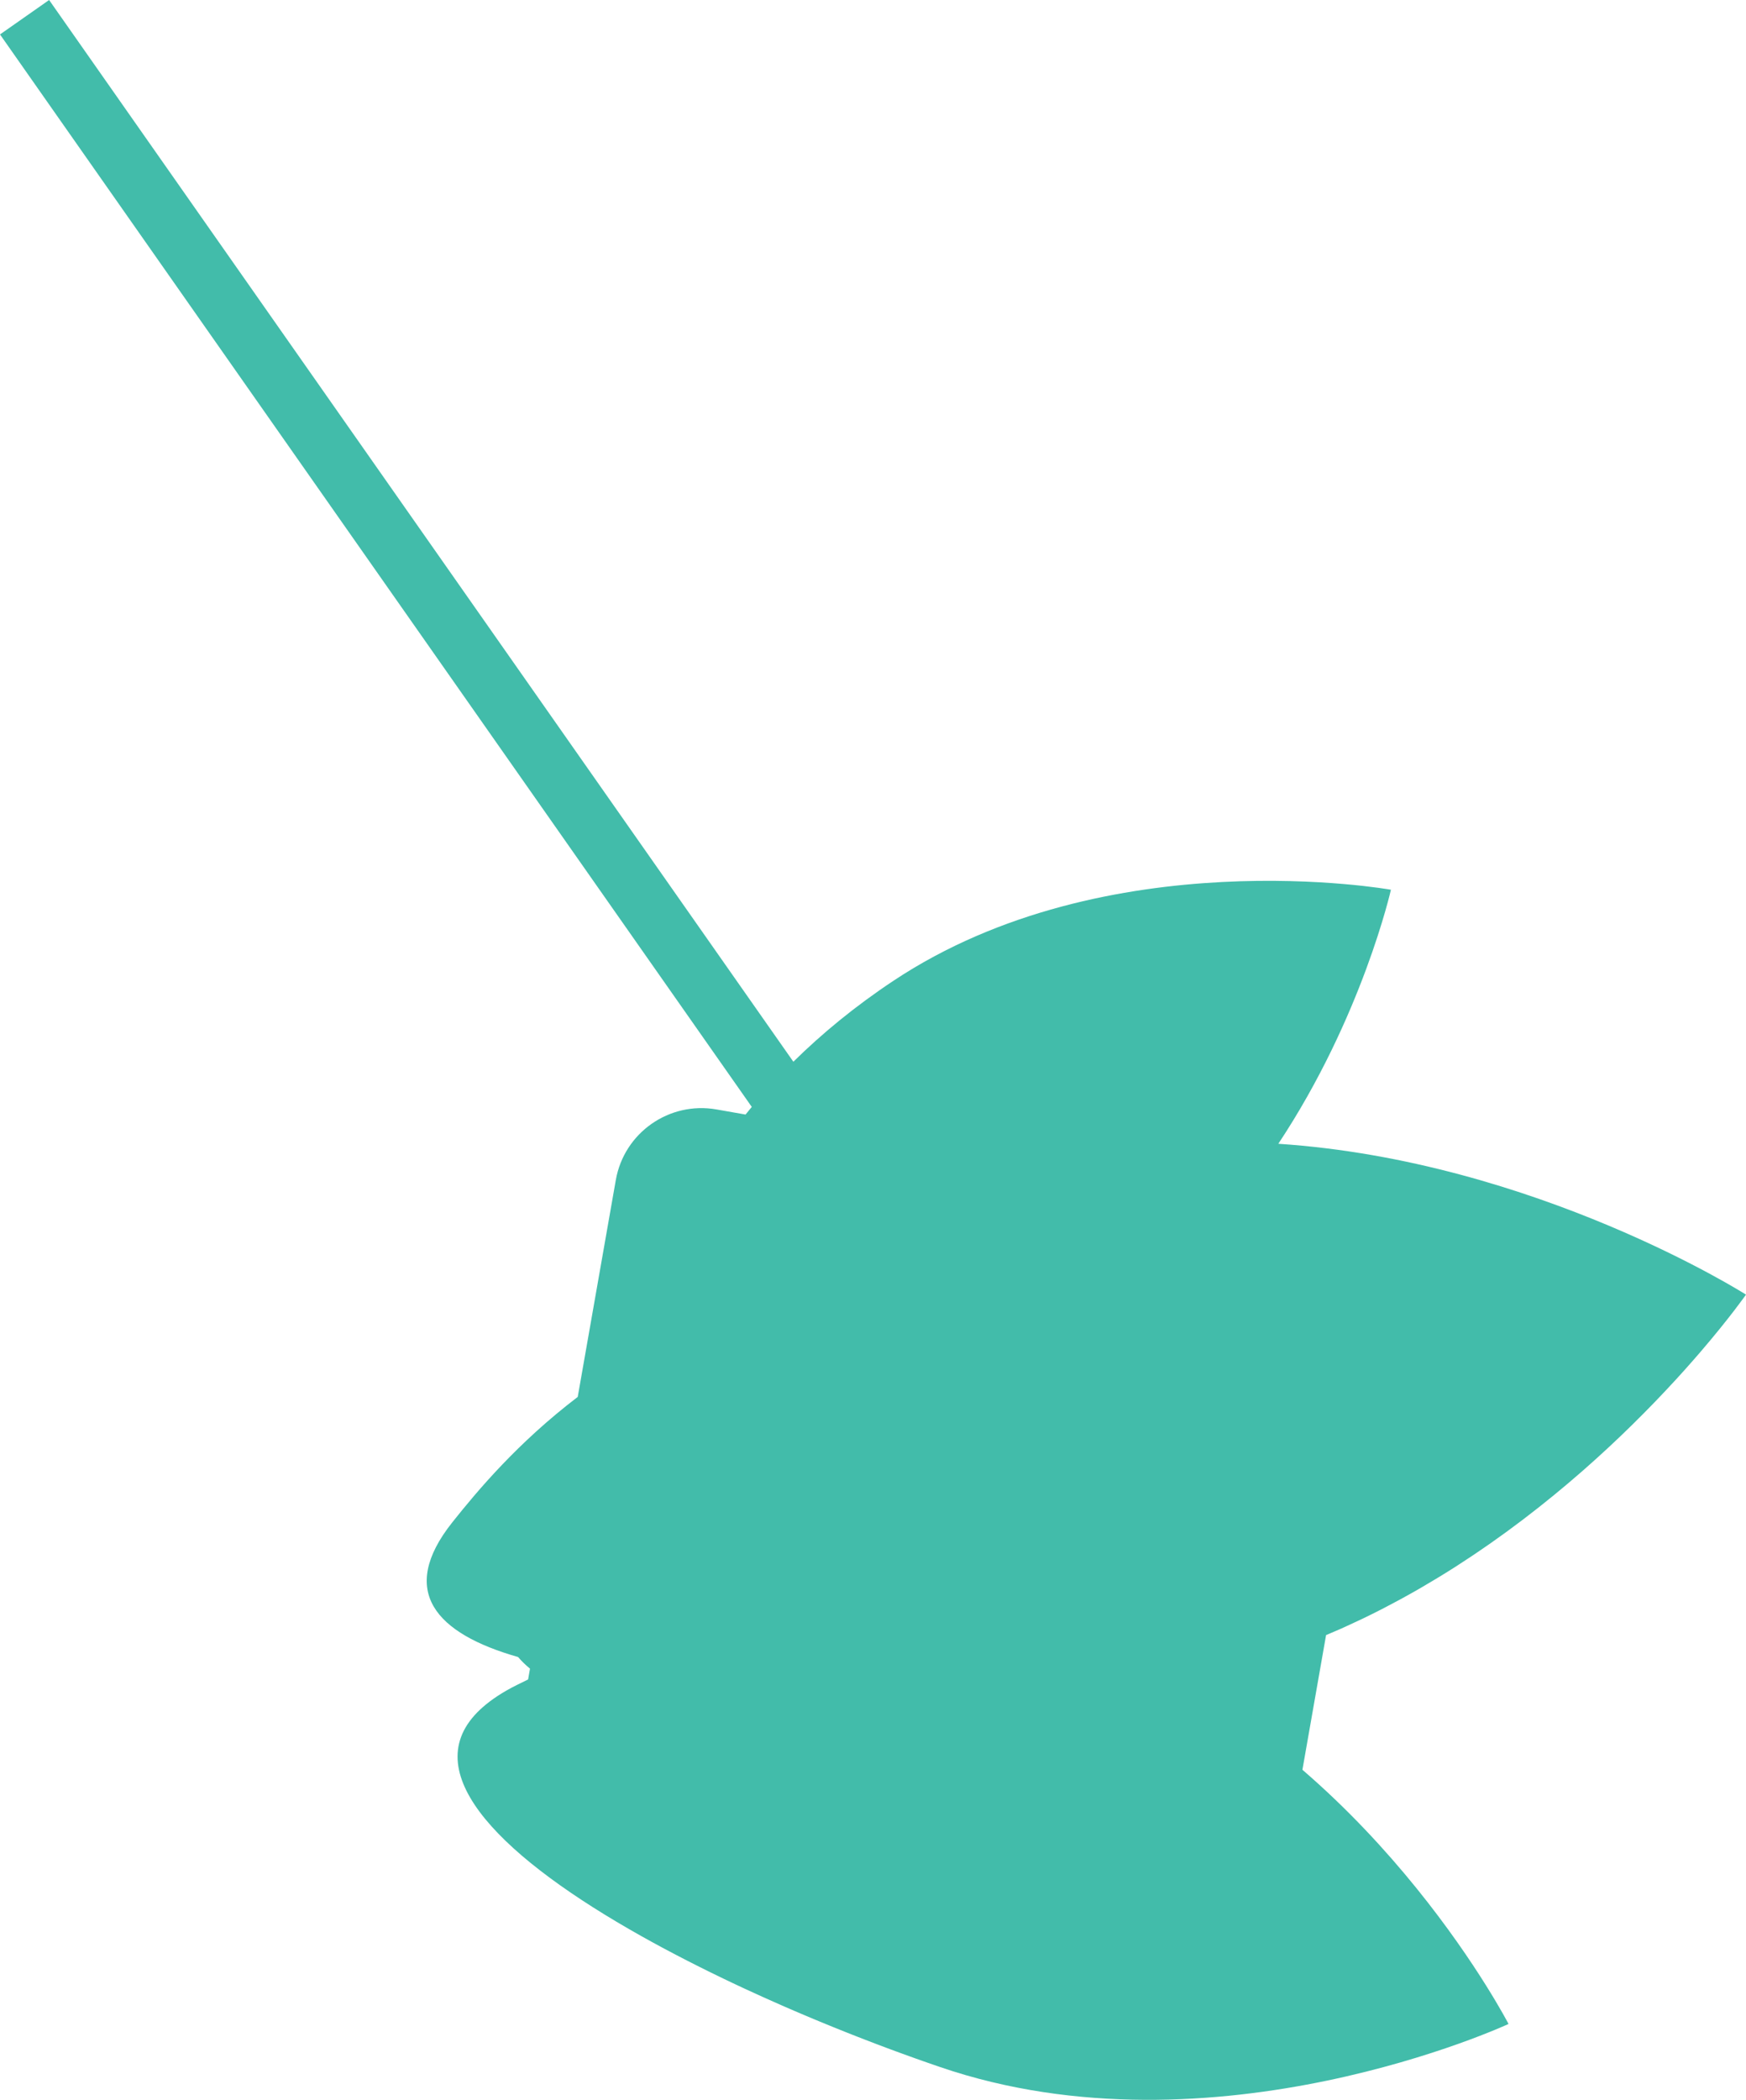<?xml version="1.0" encoding="utf-8"?>
<!-- Generator: Adobe Illustrator 17.0.0, SVG Export Plug-In . SVG Version: 6.00 Build 0)  -->
<!DOCTYPE svg PUBLIC "-//W3C//DTD SVG 1.1 Basic//EN" "http://www.w3.org/Graphics/SVG/1.1/DTD/svg11-basic.dtd">
<svg version="1.1" baseProfile="basic" id="Слой_1"
	 xmlns="http://www.w3.org/2000/svg" xmlns:xlink="http://www.w3.org/1999/xlink" x="0px" y="0px" width="128.051px"
	 height="153.956px" viewBox="0 0 128.051 153.956" xml:space="preserve">
<path fill="#42BCAA" d="M128.051,94.92c0,0-15.428-9.809-34.299-11.06c6.155-9.283,8.258-18.626,8.258-18.626
	s-20.799-3.739-36.483,6.673c-2.831,1.879-5.255,3.881-7.342,5.938L3.602,0L0,2.525l55.135,78.632
	c-0.155,0.187-0.307,0.373-0.457,0.56l-2.132-0.375c-3.468-0.609-6.774,1.708-7.383,5.177l-2.793,15.901
	c-4.395,3.349-7.345,6.867-9.191,9.186c-4.031,5.066-1.204,8.172,4.82,9.885c0.25,0.302,0.548,0.583,0.871,0.852l-0.139,0.793
	c-0.281,0.136-0.552,0.269-0.807,0.396c-1.043,0.518-1.877,1.07-2.532,1.648l0-0.001c-0.002,0.003-0.005,0.005-0.007,0.007
	c-0.13,0.115-0.253,0.232-0.369,0.348c-0.003,0.004-0.006,0.006-0.009,0.01c-4.515,4.599,2.075,10.825,12.049,16.42
	c0.003,0.002,0.007,0.004,0.009,0.005c0.238,0.134,0.478,0.267,0.72,0.399c0.035,0.019,0.069,0.038,0.104,0.057
	c0.226,0.124,0.454,0.247,0.682,0.37c0.05,0.027,0.1,0.054,0.15,0.08c0.22,0.117,0.442,0.235,0.665,0.352
	c0.061,0.032,0.121,0.064,0.182,0.096c0.216,0.113,0.432,0.225,0.651,0.337c0.07,0.036,0.14,0.072,0.209,0.108
	c0.213,0.109,0.426,0.217,0.641,0.325c0.077,0.039,0.154,0.077,0.231,0.116c0.211,0.106,0.423,0.212,0.636,0.317
	c0.08,0.039,0.159,0.078,0.239,0.117c0.212,0.104,0.424,0.208,0.638,0.311c0.082,0.039,0.164,0.078,0.244,0.118
	c0.216,0.104,0.432,0.207,0.649,0.31c0.071,0.034,0.143,0.067,0.214,0.101c0.228,0.107,0.456,0.214,0.685,0.321
	c0.047,0.022,0.095,0.043,0.142,0.065c0.815,0.378,1.637,0.748,2.466,1.111c0.026,0.011,0.05,0.022,0.076,0.034
	c0.202,0.089,0.404,0.176,0.607,0.264c0.11,0.048,0.221,0.096,0.331,0.143c0.18,0.078,0.36,0.154,0.541,0.231
	c0.133,0.057,0.265,0.114,0.4,0.17c0.169,0.071,0.34,0.143,0.51,0.213c0.143,0.06,0.288,0.121,0.432,0.18
	c0.164,0.068,0.328,0.135,0.493,0.202c0.151,0.061,0.3,0.123,0.451,0.184c0.162,0.065,0.324,0.131,0.485,0.196
	c0.151,0.061,0.303,0.121,0.455,0.182c0.159,0.064,0.318,0.127,0.477,0.189c0.157,0.062,0.315,0.123,0.472,0.185
	c0.153,0.06,0.305,0.119,0.458,0.178c0.162,0.063,0.324,0.125,0.486,0.187c0.151,0.057,0.301,0.115,0.451,0.172
	c0.165,0.062,0.329,0.124,0.493,0.186c0.146,0.054,0.291,0.109,0.436,0.163c0.173,0.064,0.346,0.128,0.518,0.191
	c0.137,0.05,0.273,0.101,0.41,0.15c0.178,0.065,0.357,0.129,0.535,0.193c0.13,0.047,0.261,0.094,0.391,0.141
	c0.196,0.07,0.392,0.139,0.588,0.208c0.11,0.039,0.22,0.078,0.33,0.116c0.305,0.106,0.608,0.211,0.911,0.315
	c20.078,6.865,41.685-3.16,41.685-3.16s-0.556-1.073-1.643-2.811c-0.004-0.008-0.009-0.014-0.013-0.021
	c-2.26-3.61-6.81-10.072-13.461-15.805l1.735-9.875c0.36-0.151,0.718-0.303,1.073-0.46c0.095-0.042,0.189-0.085,0.283-0.128
	c0.367-0.166,0.731-0.334,1.093-0.506c0.099-0.048,0.199-0.093,0.298-0.141c0.429-0.207,0.854-0.417,1.274-0.633
	c0.076-0.039,0.15-0.078,0.226-0.117c0.36-0.185,0.716-0.374,1.07-0.566c0.101-0.055,0.203-0.109,0.302-0.164
	c0.412-0.226,0.82-0.454,1.223-0.687c0.048-0.028,0.094-0.056,0.144-0.084c0.361-0.21,0.72-0.423,1.075-0.637
	c0.1-0.06,0.199-0.121,0.299-0.181c0.395-0.241,0.786-0.484,1.171-0.731c0.008-0.005,0.016-0.01,0.024-0.016
	c0.38-0.243,0.753-0.489,1.124-0.736c0.094-0.063,0.187-0.125,0.28-0.188c0.351-0.237,0.699-0.474,1.041-0.714
	c0.025-0.018,0.051-0.035,0.075-0.052c0.366-0.257,0.726-0.516,1.083-0.775c0.087-0.063,0.172-0.126,0.259-0.19
	c0.312-0.229,0.621-0.459,0.926-0.69c0.046-0.034,0.093-0.07,0.138-0.104c0.344-0.262,0.683-0.525,1.018-0.789
	c0.077-0.06,0.152-0.12,0.227-0.18c0.284-0.226,0.566-0.452,0.844-0.678c0.057-0.046,0.114-0.092,0.17-0.138
	c0.323-0.265,0.64-0.529,0.953-0.793c0.063-0.053,0.125-0.106,0.187-0.159c0.266-0.226,0.529-0.453,0.788-0.678
	c0.06-0.051,0.12-0.103,0.179-0.155c0.302-0.264,0.598-0.528,0.889-0.791c0.046-0.042,0.091-0.083,0.137-0.124
	c0.253-0.23,0.503-0.458,0.748-0.685c0.059-0.055,0.118-0.109,0.176-0.163c0.28-0.261,0.555-0.521,0.825-0.779
	c0.025-0.024,0.049-0.047,0.074-0.072c0.247-0.237,0.489-0.472,0.727-0.706c0.054-0.053,0.108-0.106,0.162-0.159
	c0.517-0.51,1.011-1.01,1.482-1.497c0.046-0.048,0.091-0.094,0.137-0.142c0.47-0.489,0.917-0.964,1.34-1.423
	c0.037-0.039,0.073-0.079,0.11-0.119c0.205-0.223,0.404-0.443,0.597-0.658c0.004-0.004,0.007-0.008,0.011-0.012
	c0.204-0.226,0.399-0.447,0.589-0.664c0.026-0.03,0.051-0.059,0.078-0.089c0.175-0.2,0.346-0.396,0.51-0.586
	c0.007-0.008,0.015-0.017,0.022-0.025c-0.001,0-0.001,0-0.001,0C126.886,96.588,128.051,94.92,128.051,94.92z"/>
</svg>
